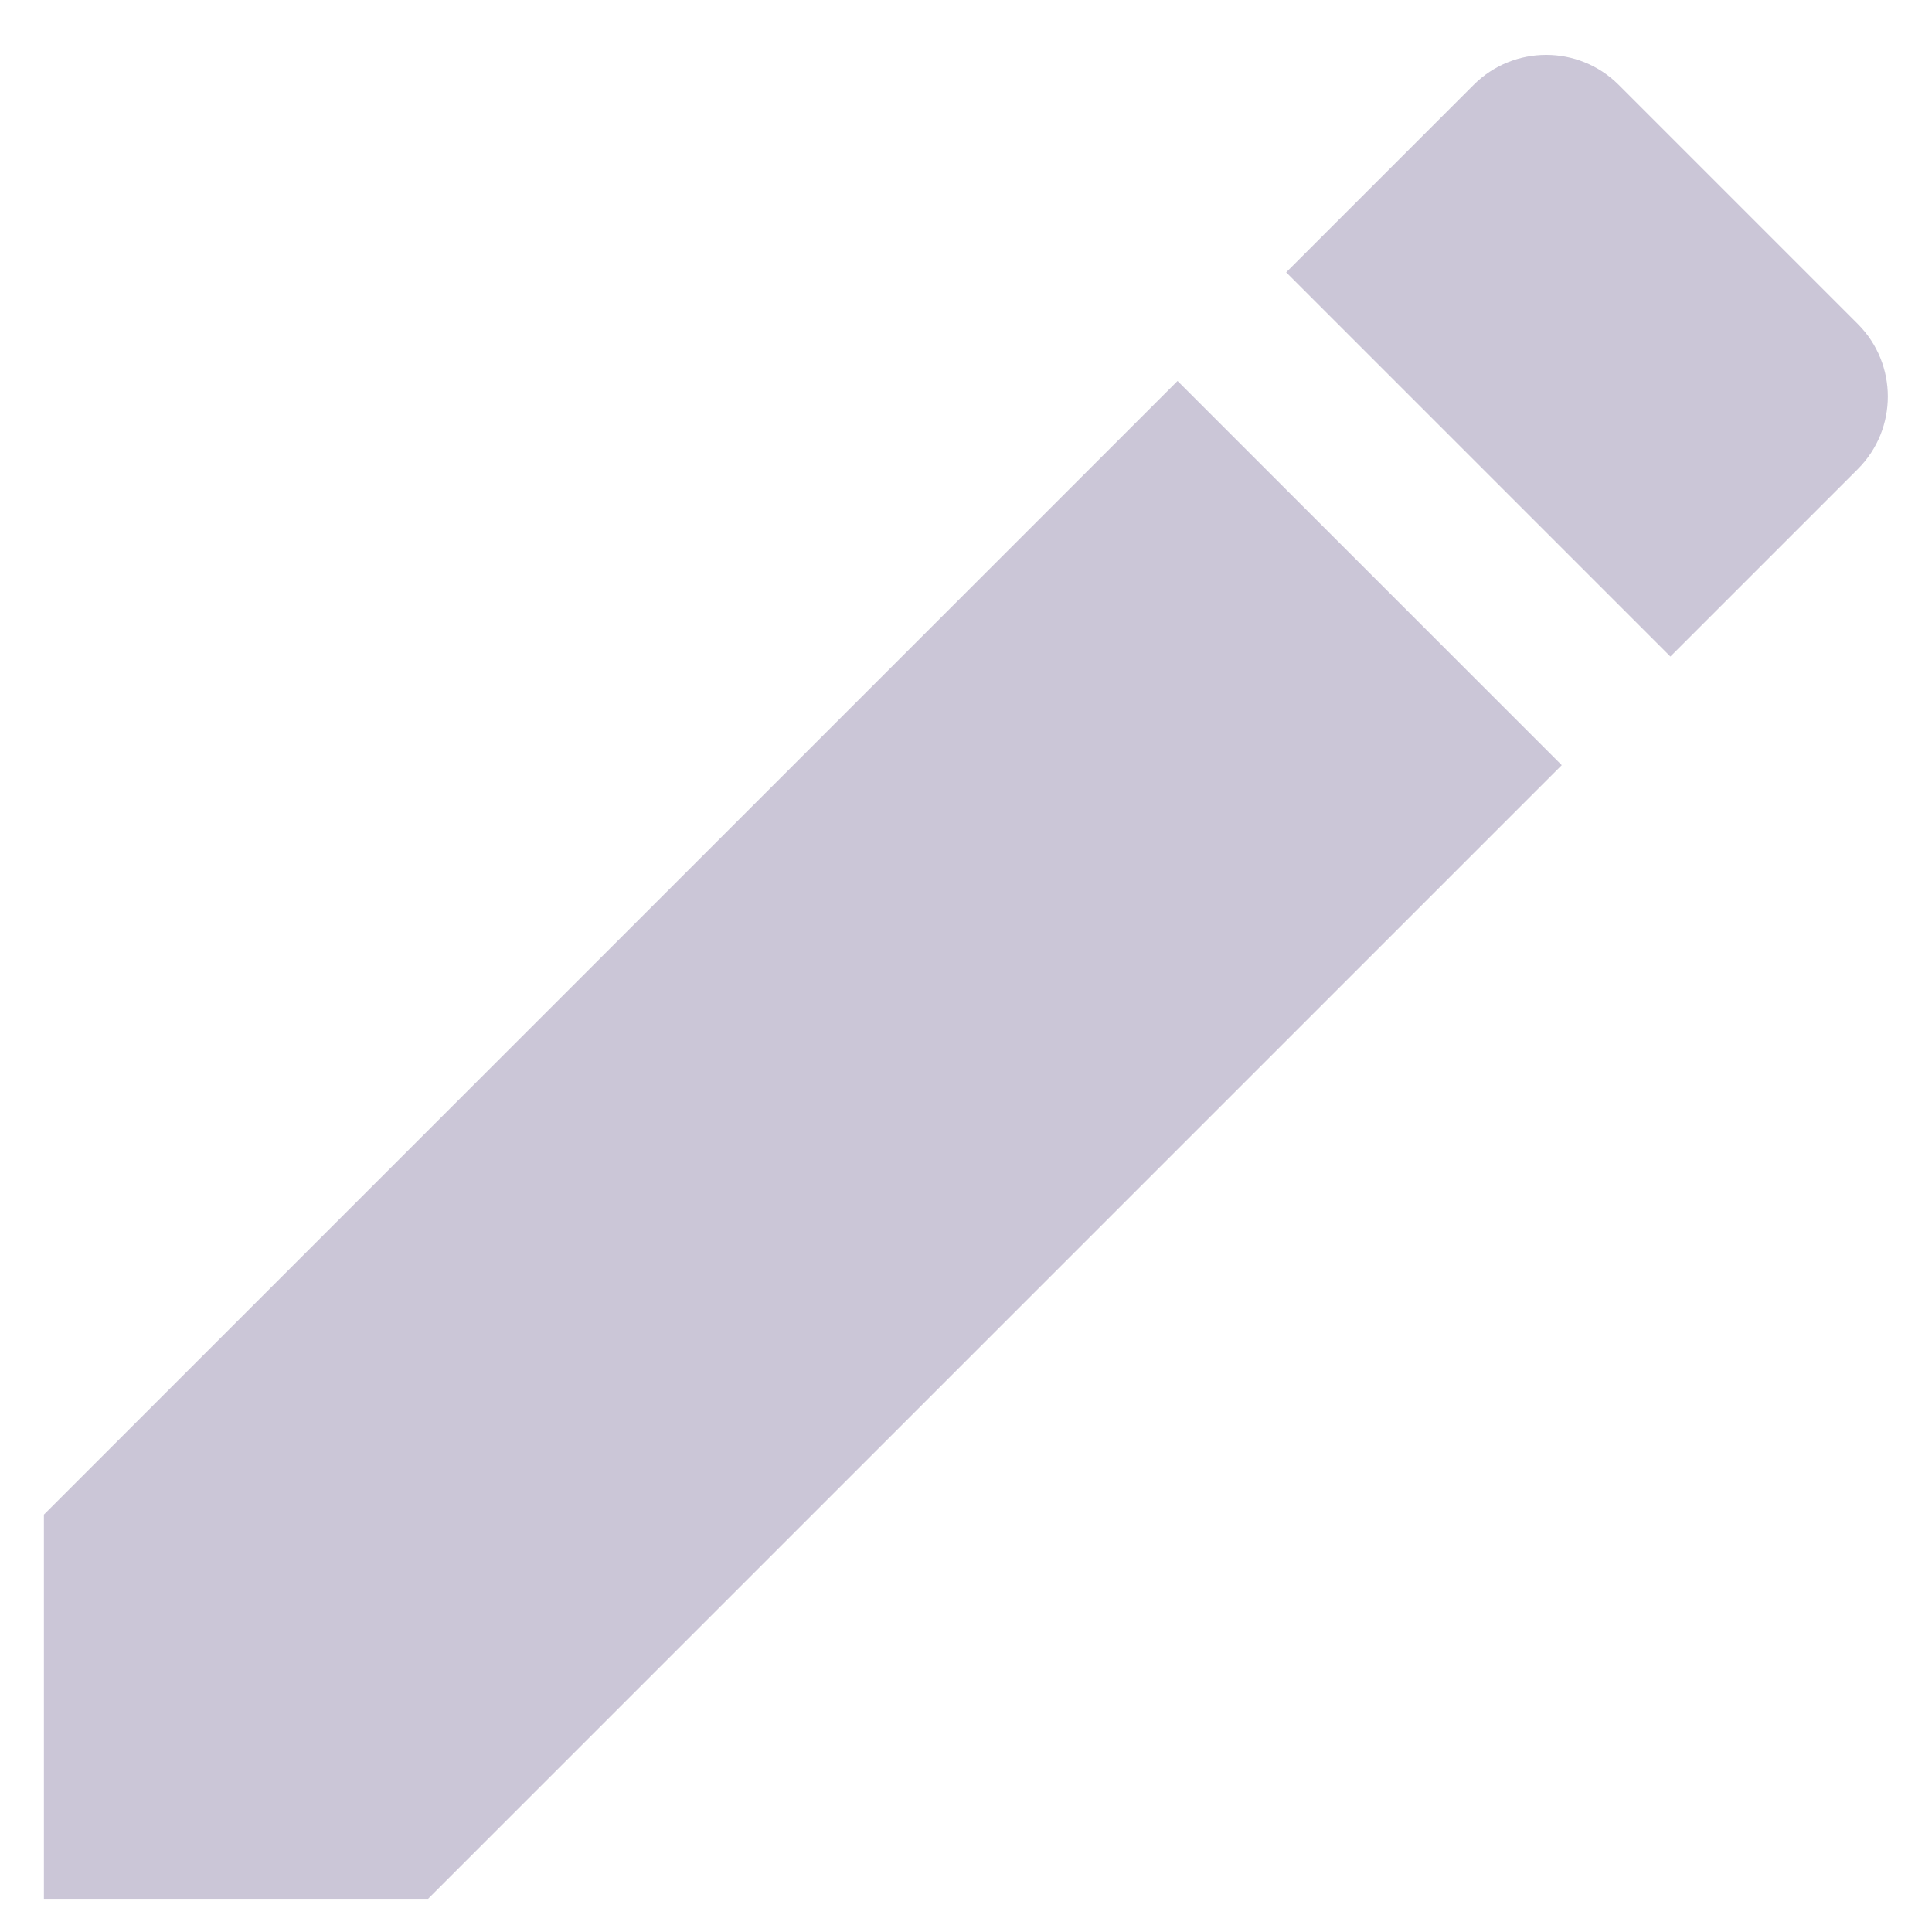 <svg width="22" height="22" viewBox="0 0 22 22" fill="none" xmlns="http://www.w3.org/2000/svg">
<path d="M0.5 17.247V21.622H4.875L17.784 8.713L13.409 4.338L0.5 17.247Z" fill="#CBC6D7"/>
<path d="M21.156 3.69L18.432 0.966C17.977 0.511 17.236 0.511 16.781 0.966L14.646 3.101L19.021 7.476L21.156 5.341C21.611 4.886 21.611 4.145 21.156 3.69Z" fill="#CBC6D7"/>
</svg>
